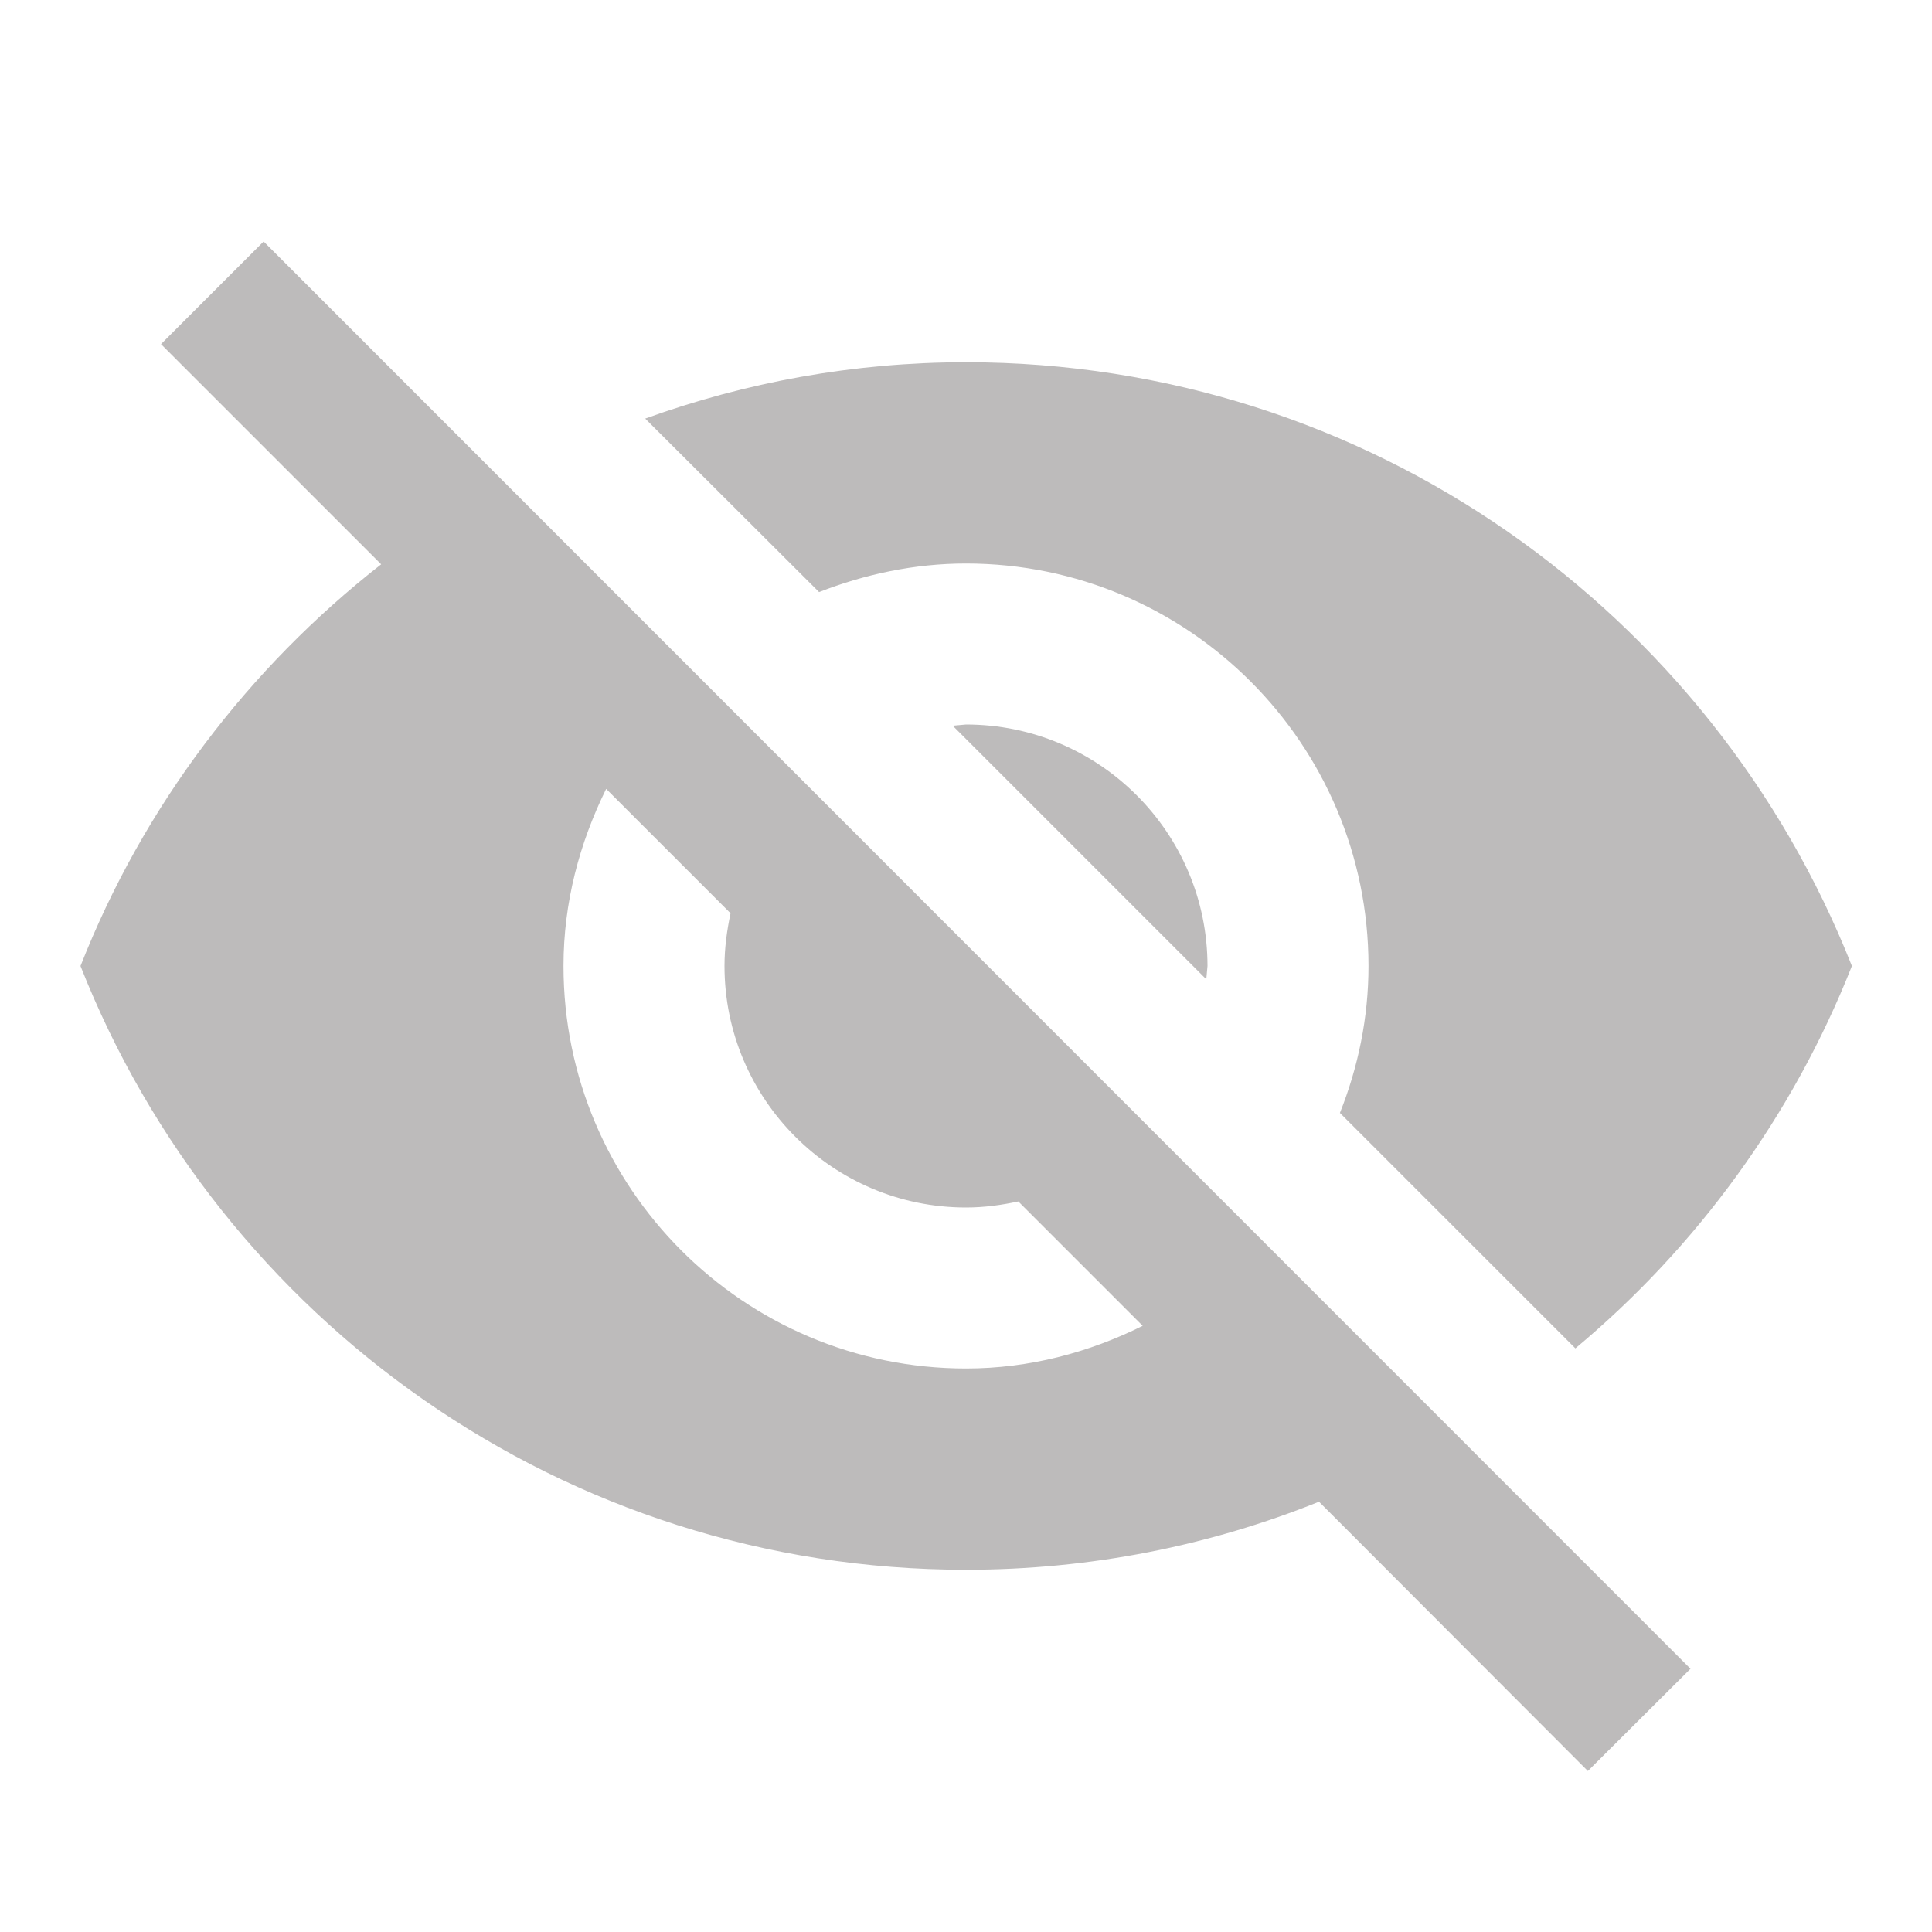 <svg xmlns="http://www.w3.org/2000/svg" width="48" height="48" viewBox="0 0 48 48">
    <path d="M0 0h48v48h-48zm0 0h48v48h-48zm0 0h48v48h-48zm0 0h48v48h-48z" fill="none"/>
    <path fill="#BDBBBB" d="M24 14c5.52 0 10 4.48 10 10 0 1.29-.26 2.52-.71 3.65l5.85 5.85c3.02-2.52 5.4-5.78 6.87-9.5-3.47-8.78-12-15-22.01-15-2.8 0-5.48.5-7.97 1.4l4.32 4.31c1.13-.44 2.36-.71 3.65-.71zm-20-5.45l4.56 4.56.91.91c-3.3 2.58-5.91 6.01-7.47 9.98 3.46 8.78 12 15 22 15 3.1 0 6.06-.6 8.77-1.69l.85.85 5.83 5.84 2.55-2.54-35.45-35.46-2.55 2.55zm11.06 11.05l3.09 3.09c-.09.43-.15.86-.15 1.31 0 3.31 2.69 6 6 6 .45 0 .88-.06 1.3-.15l3.09 3.09c-1.33.66-2.81 1.06-4.39 1.06-5.52 0-10-4.48-10-10 0-1.58.4-3.06 1.06-4.4zm8.61-1.57l6.3 6.3.03-.33c0-3.31-2.69-6-6-6l-.33.03z"/>
</svg>
